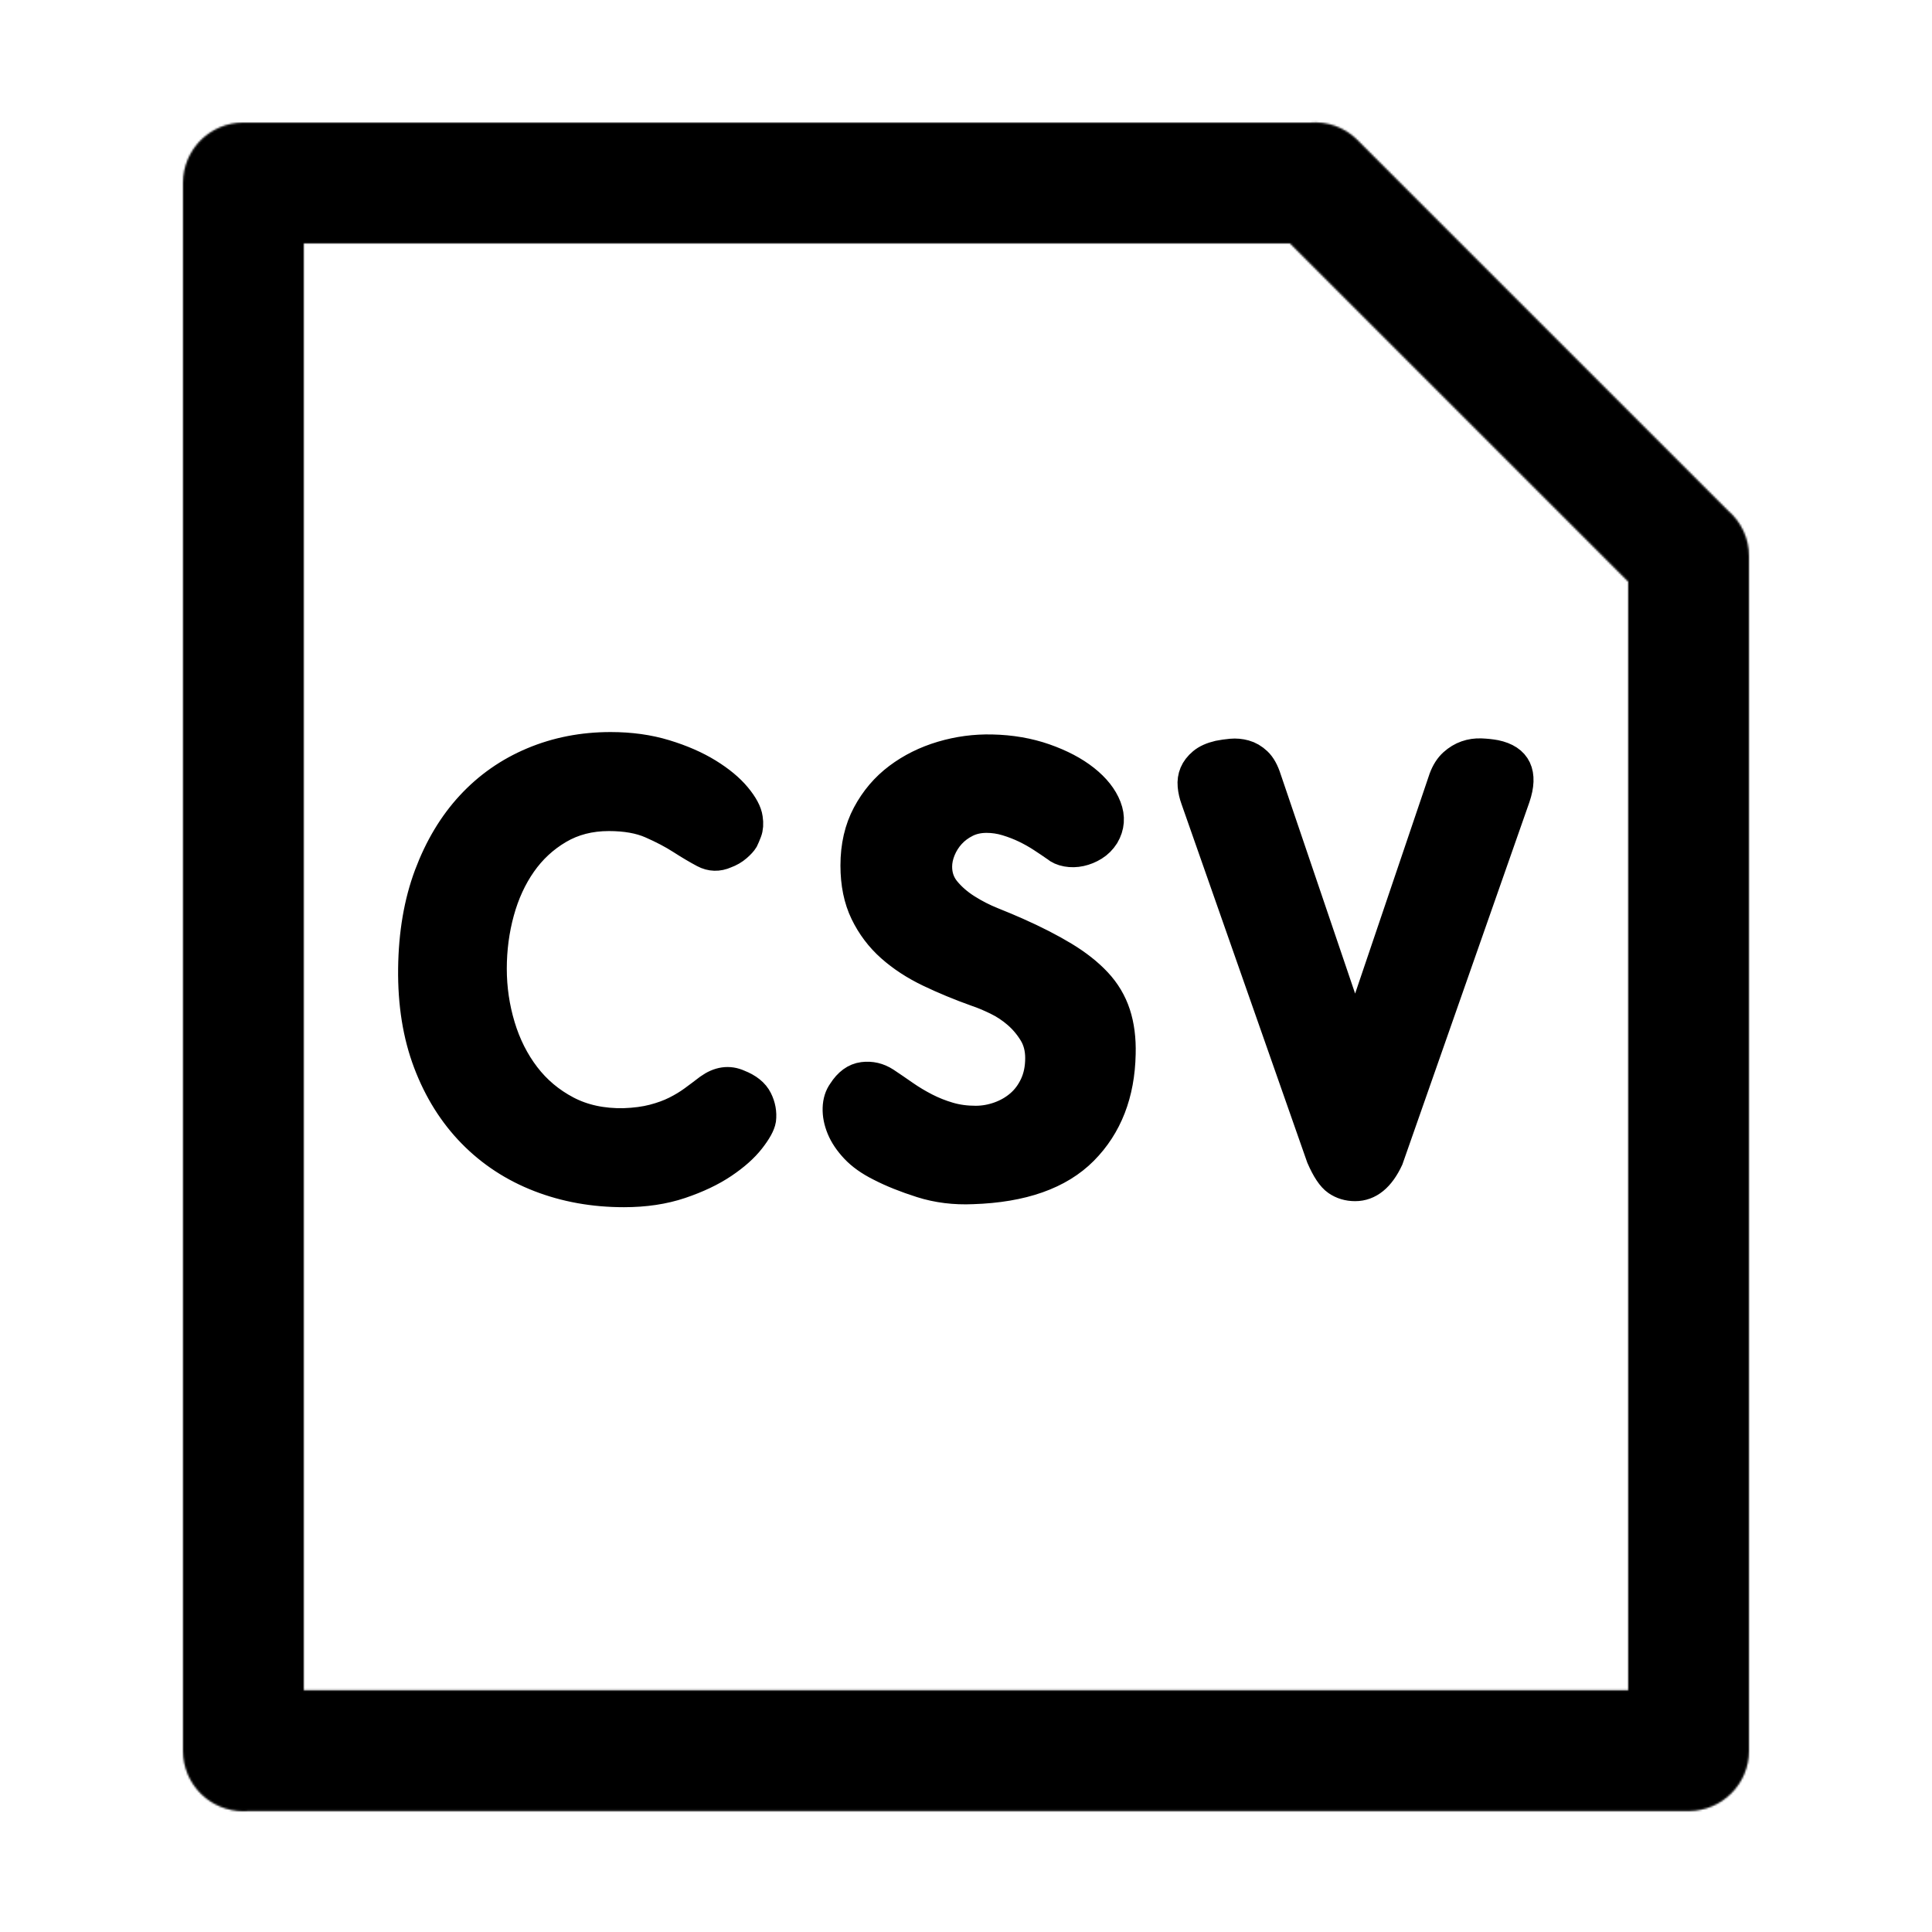 <?xml version="1.0" encoding="UTF-8"?>
<svg width="1024px" height="1024px" viewBox="0 0 1024 1024" version="1.1" xmlns="http://www.w3.org/2000/svg" xmlns:xlink="http://www.w3.org/1999/xlink">
    <title>fi-csv</title>
    <defs>
        <path d="M207.496,10.249 C214.461,3.284 223.837,0.201 232.937,1 L796.894,0.999 C797.261,0.987 797.63,0.981 798,0.981 C815.673,0.981 830,15.308 830,32.981 L830,32.981 L830,863.981 C830,881.654 815.673,895.981 798,895.981 C797.13,895.981 796.268,895.946 795.415,895.878 L32,895.877 C14.327,895.877 -2.164332e-15,881.55 0,863.877 L0,863.877 L0,230.877 C1.18669739e-15,221.186 4.307,212.502 11.111,206.634 Z M64,244.254 L64,831.877 L766,831.877 L766,65 L243.254,65 L64,244.254 Z" id="path-1"></path>
    </defs>
    <g id="fi-csv" stroke="none" stroke-width="1" fill="none" fill-rule="evenodd">
        <g id="复制历史" transform="translate(512, 512) scale(-1, 1) translate(-512, -512) translate(97, 64)">
            <mask id="mask-2" fill="white">
                <use xlink:href="#path-1"></use>
            </mask>
            <use id="蒙版" fill="#D8D8D8" xlink:href="#path-1"></use>
            <g id="编组" mask="url(#mask-2)">
                <g transform="translate(-97, -97)" id="00-color/中性色/323232">
                    <rect id="矩形" fill="currentColor" x="0" y="0" width="1024" height="1024"></rect>
                </g>
            </g>
        </g>
        <path d="M330.692,631.84 C341.785,631.84 351.759,630.347 360.612,627.36 C369.465,624.373 376.985,620.8 383.172,616.64 C389.359,612.48 394.159,608.213 397.572,603.84 C400.985,599.467 402.905,596 403.332,593.44 C403.759,589.813 403.119,586.293 401.412,582.88 C399.705,579.467 396.399,576.8 391.492,574.88 C386.372,572.533 381.145,573.28 375.812,577.12 C373.039,579.253 370.265,581.333 367.492,583.36 C364.719,585.387 361.625,587.253 358.212,588.96 C354.799,590.667 350.852,592.107 346.372,593.28 C341.892,594.453 336.665,595.147 330.692,595.36 C319.172,595.573 309.039,593.387 300.292,588.8 C291.545,584.213 284.239,578.08 278.372,570.4 C272.505,562.72 268.079,553.92 265.092,544 C262.105,534.08 260.612,523.893 260.612,513.44 C260.612,502.987 261.945,492.907 264.612,483.2 C267.279,473.493 271.225,464.907 276.452,457.44 C281.679,449.973 288.185,443.947 295.972,439.36 C303.759,434.773 312.665,432.48 322.692,432.48 C331.652,432.48 339.172,433.813 345.252,436.48 C351.332,439.147 356.612,441.92 361.092,444.8 C365.572,447.68 369.625,450.08 373.252,452 C376.879,453.92 380.612,454.027 384.452,452.32 C386.799,451.467 388.825,450.293 390.532,448.8 C392.239,447.307 393.412,446.027 394.052,444.96 C394.479,444.107 395.065,442.72 395.812,440.8 C396.559,438.88 396.719,436.533 396.292,433.76 C395.865,430.56 393.839,426.773 390.212,422.4 C386.585,418.027 381.572,413.867 375.172,409.92 C368.772,405.973 361.199,402.667 352.452,400 C343.705,397.333 334.105,396 323.652,396 C308.932,396 295.225,398.667 282.532,404 C269.839,409.333 258.852,417.013 249.572,427.04 C240.292,437.067 232.932,449.333 227.492,463.84 C222.052,478.347 219.225,494.88 219.012,513.44 C218.799,532 221.465,548.587 227.012,563.2 C232.559,577.813 240.345,590.24 250.372,600.48 C260.399,610.72 272.292,618.507 286.052,623.84 C299.812,629.173 314.692,631.84 330.692,631.84 Z M488.492,626.88 C496.919,629.547 505.932,630.667 515.532,630.24 C541.772,629.387 561.292,622.507 574.092,609.6 C586.892,596.693 593.505,579.68 593.932,558.56 C594.145,550.667 593.239,543.627 591.212,537.44 C589.185,531.253 585.879,525.707 581.292,520.8 C576.705,515.893 570.892,511.307 563.852,507.04 C556.812,502.773 548.492,498.507 538.892,494.24 C535.052,492.533 530.732,490.72 525.932,488.8 C521.132,486.88 516.545,484.533 512.172,481.76 C507.799,478.987 504.119,475.787 501.132,472.16 C498.145,468.533 496.652,464.267 496.652,459.36 C496.652,456.373 497.292,453.333 498.572,450.24 C499.852,447.147 501.612,444.373 503.852,441.92 C506.092,439.467 508.812,437.44 512.012,435.84 C515.212,434.24 518.839,433.44 522.892,433.44 C526.519,433.44 530.092,433.973 533.612,435.04 C537.132,436.107 540.439,437.387 543.532,438.88 C546.625,440.373 549.559,442.027 552.332,443.84 C555.105,445.653 557.559,447.307 559.692,448.8 C561.185,450.08 563.105,450.933 565.452,451.36 C567.799,451.787 570.199,451.733 572.652,451.2 C575.105,450.667 577.452,449.707 579.692,448.32 C581.932,446.933 583.799,445.067 585.292,442.72 C588.065,438.027 588.439,433.067 586.412,427.84 C584.385,422.613 580.545,417.76 574.892,413.28 C569.239,408.8 562.145,405.067 553.612,402.08 C545.079,399.093 535.799,397.493 525.772,397.28 C516.812,397.067 508.012,398.24 499.372,400.8 C490.732,403.36 482.999,407.2 476.172,412.32 C469.345,417.44 463.852,423.893 459.692,431.68 C455.532,439.467 453.452,448.48 453.452,458.72 C453.452,468.32 455.159,476.64 458.572,483.68 C461.985,490.72 466.572,496.8 472.332,501.92 C478.092,507.04 484.865,511.467 492.652,515.2 C500.439,518.933 508.812,522.4 517.772,525.6 C520.972,526.667 524.545,528.16 528.492,530.08 C532.439,532 536.065,534.4 539.372,537.28 C542.679,540.16 545.505,543.52 547.852,547.36 C550.199,551.2 551.372,555.68 551.372,560.8 C551.372,566.133 550.412,570.88 548.492,575.04 C546.572,579.2 544.012,582.667 540.812,585.44 C537.612,588.213 533.932,590.347 529.772,591.84 C525.612,593.333 521.399,594.08 517.132,594.08 C512.012,594.08 507.265,593.44 502.892,592.16 C498.519,590.88 494.359,589.227 490.412,587.2 C486.465,585.173 482.732,582.933 479.212,580.48 C475.692,578.027 472.332,575.733 469.132,573.6 C465.505,571.253 461.612,570.347 457.452,570.88 C453.292,571.413 449.719,574.027 446.732,578.72 C445.025,581.067 444.119,583.947 444.012,587.36 C443.905,590.773 444.599,594.293 446.092,597.92 C447.585,601.547 449.985,605.12 453.292,608.64 C456.599,612.16 461.025,615.307 466.572,618.08 C472.759,621.28 480.065,624.213 488.492,626.88 Z M718.252,628.64 C725.505,628.64 731.372,623.84 735.852,614.24 L803.052,422.56 C807.319,409.973 803.799,402.507 792.492,400.16 C790.145,399.733 787.639,399.467 784.972,399.36 C782.305,399.253 779.745,399.627 777.292,400.48 C774.839,401.333 772.545,402.72 770.412,404.64 C768.279,406.56 766.572,409.227 765.292,412.64 L718.252,551.52 L671.212,412.96 C669.932,408.907 668.279,405.92 666.252,404 C664.225,402.08 662.039,400.8 659.692,400.16 C657.345,399.52 654.999,399.307 652.652,399.52 C650.305,399.733 648.065,400.053 645.932,400.48 C642.305,401.333 639.479,402.613 637.452,404.32 C635.425,406.027 633.985,407.893 633.132,409.92 C632.279,411.947 631.959,414.133 632.172,416.48 C632.385,418.827 632.919,421.173 633.772,423.52 L700.332,613.28 C703.105,619.68 705.879,623.84 708.652,625.76 C711.425,627.68 714.625,628.64 718.252,628.64 Z" id="CSV" stroke="currentColor" stroke-width="16" fill="currentColor" fill-rule="nonzero"></path>
    </g>
</svg>
